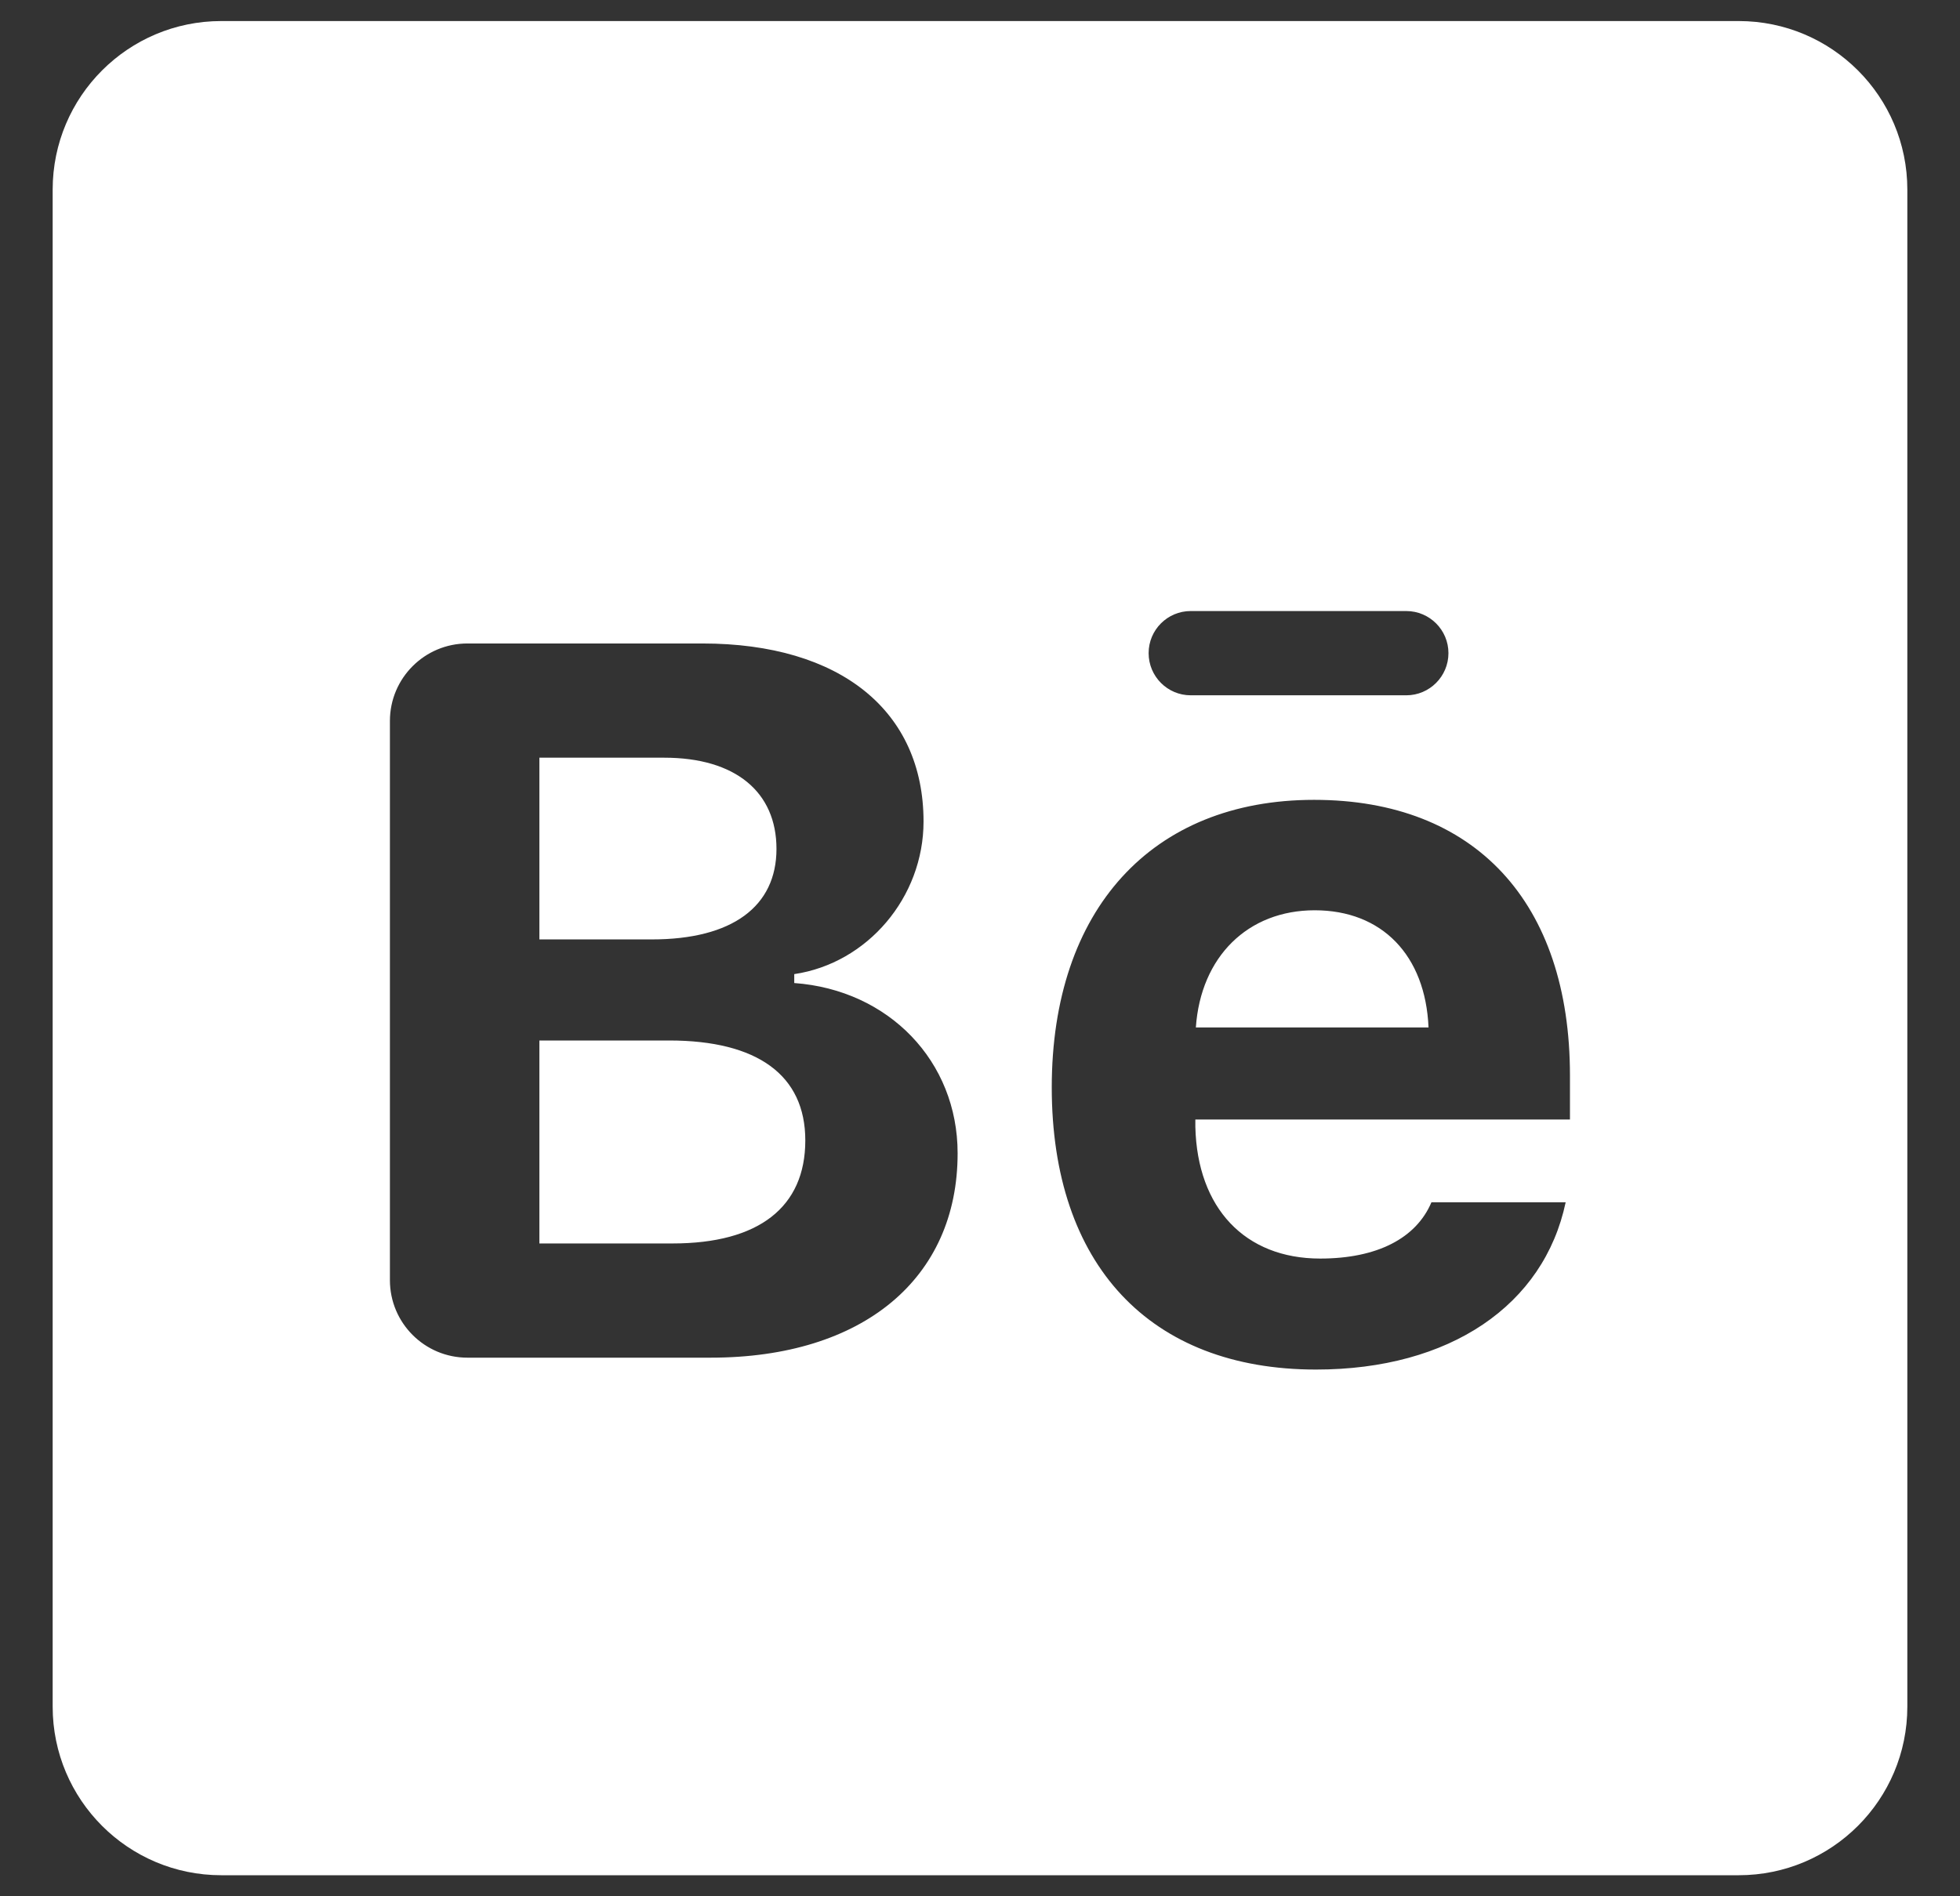 <svg width="31" height="30" viewBox="0 0 31 30" fill="none" xmlns="http://www.w3.org/2000/svg">
<rect x="0" y="0" width="31" height="30" fill="#333333" stroke="none"/>
<path d="M3.5 0.333C2.027 0.333 0.833 1.527 0.833 3V27C0.833 28.473 2.027 29.667 3.5 29.667H27.5C28.973 29.667 30.167 28.473 30.167 27V3C30.167 1.527 28.973 0.333 27.5 0.333H3.5ZM18.833 9.667H22.242C22.61 9.667 22.909 9.965 22.909 10.333C22.909 10.701 22.61 11 22.242 11H18.833C18.465 11 18.167 10.701 18.167 10.333C18.167 9.965 18.465 9.667 18.833 9.667ZM7.393 10.18H11.107C13.299 10.18 14.607 11.252 14.607 12.997C14.607 14.195 13.721 15.239 12.562 15.411V15.552C14.058 15.661 15.146 16.789 15.146 18.245C15.147 20.225 13.652 21.479 11.239 21.479H7.393C6.716 21.479 6.167 20.93 6.167 20.253V11.406C6.167 10.729 6.716 10.18 7.393 10.18ZM8.531 11.987V14.862H10.307C11.585 14.863 12.281 14.338 12.281 13.43C12.281 12.53 11.633 11.987 10.505 11.987H8.531ZM20.784 12.654C23.329 12.654 24.831 14.275 24.831 17.015V17.711H18.906V17.828C18.937 19.112 19.689 19.911 20.88 19.911C21.78 19.911 22.398 19.591 22.64 19.021H24.763C24.419 20.65 22.93 21.667 20.815 21.667C18.184 21.667 16.635 20.006 16.635 17.203C16.635 14.392 18.216 12.654 20.784 12.654ZM20.794 14.401C19.737 14.401 18.991 15.135 18.914 16.255H22.594C22.546 15.113 21.858 14.401 20.794 14.401ZM8.531 16.461V19.672H10.638C12.001 19.672 12.737 19.098 12.737 18.042C12.737 17.007 11.977 16.461 10.583 16.461H8.531Z" fill="white"/>
</svg>
